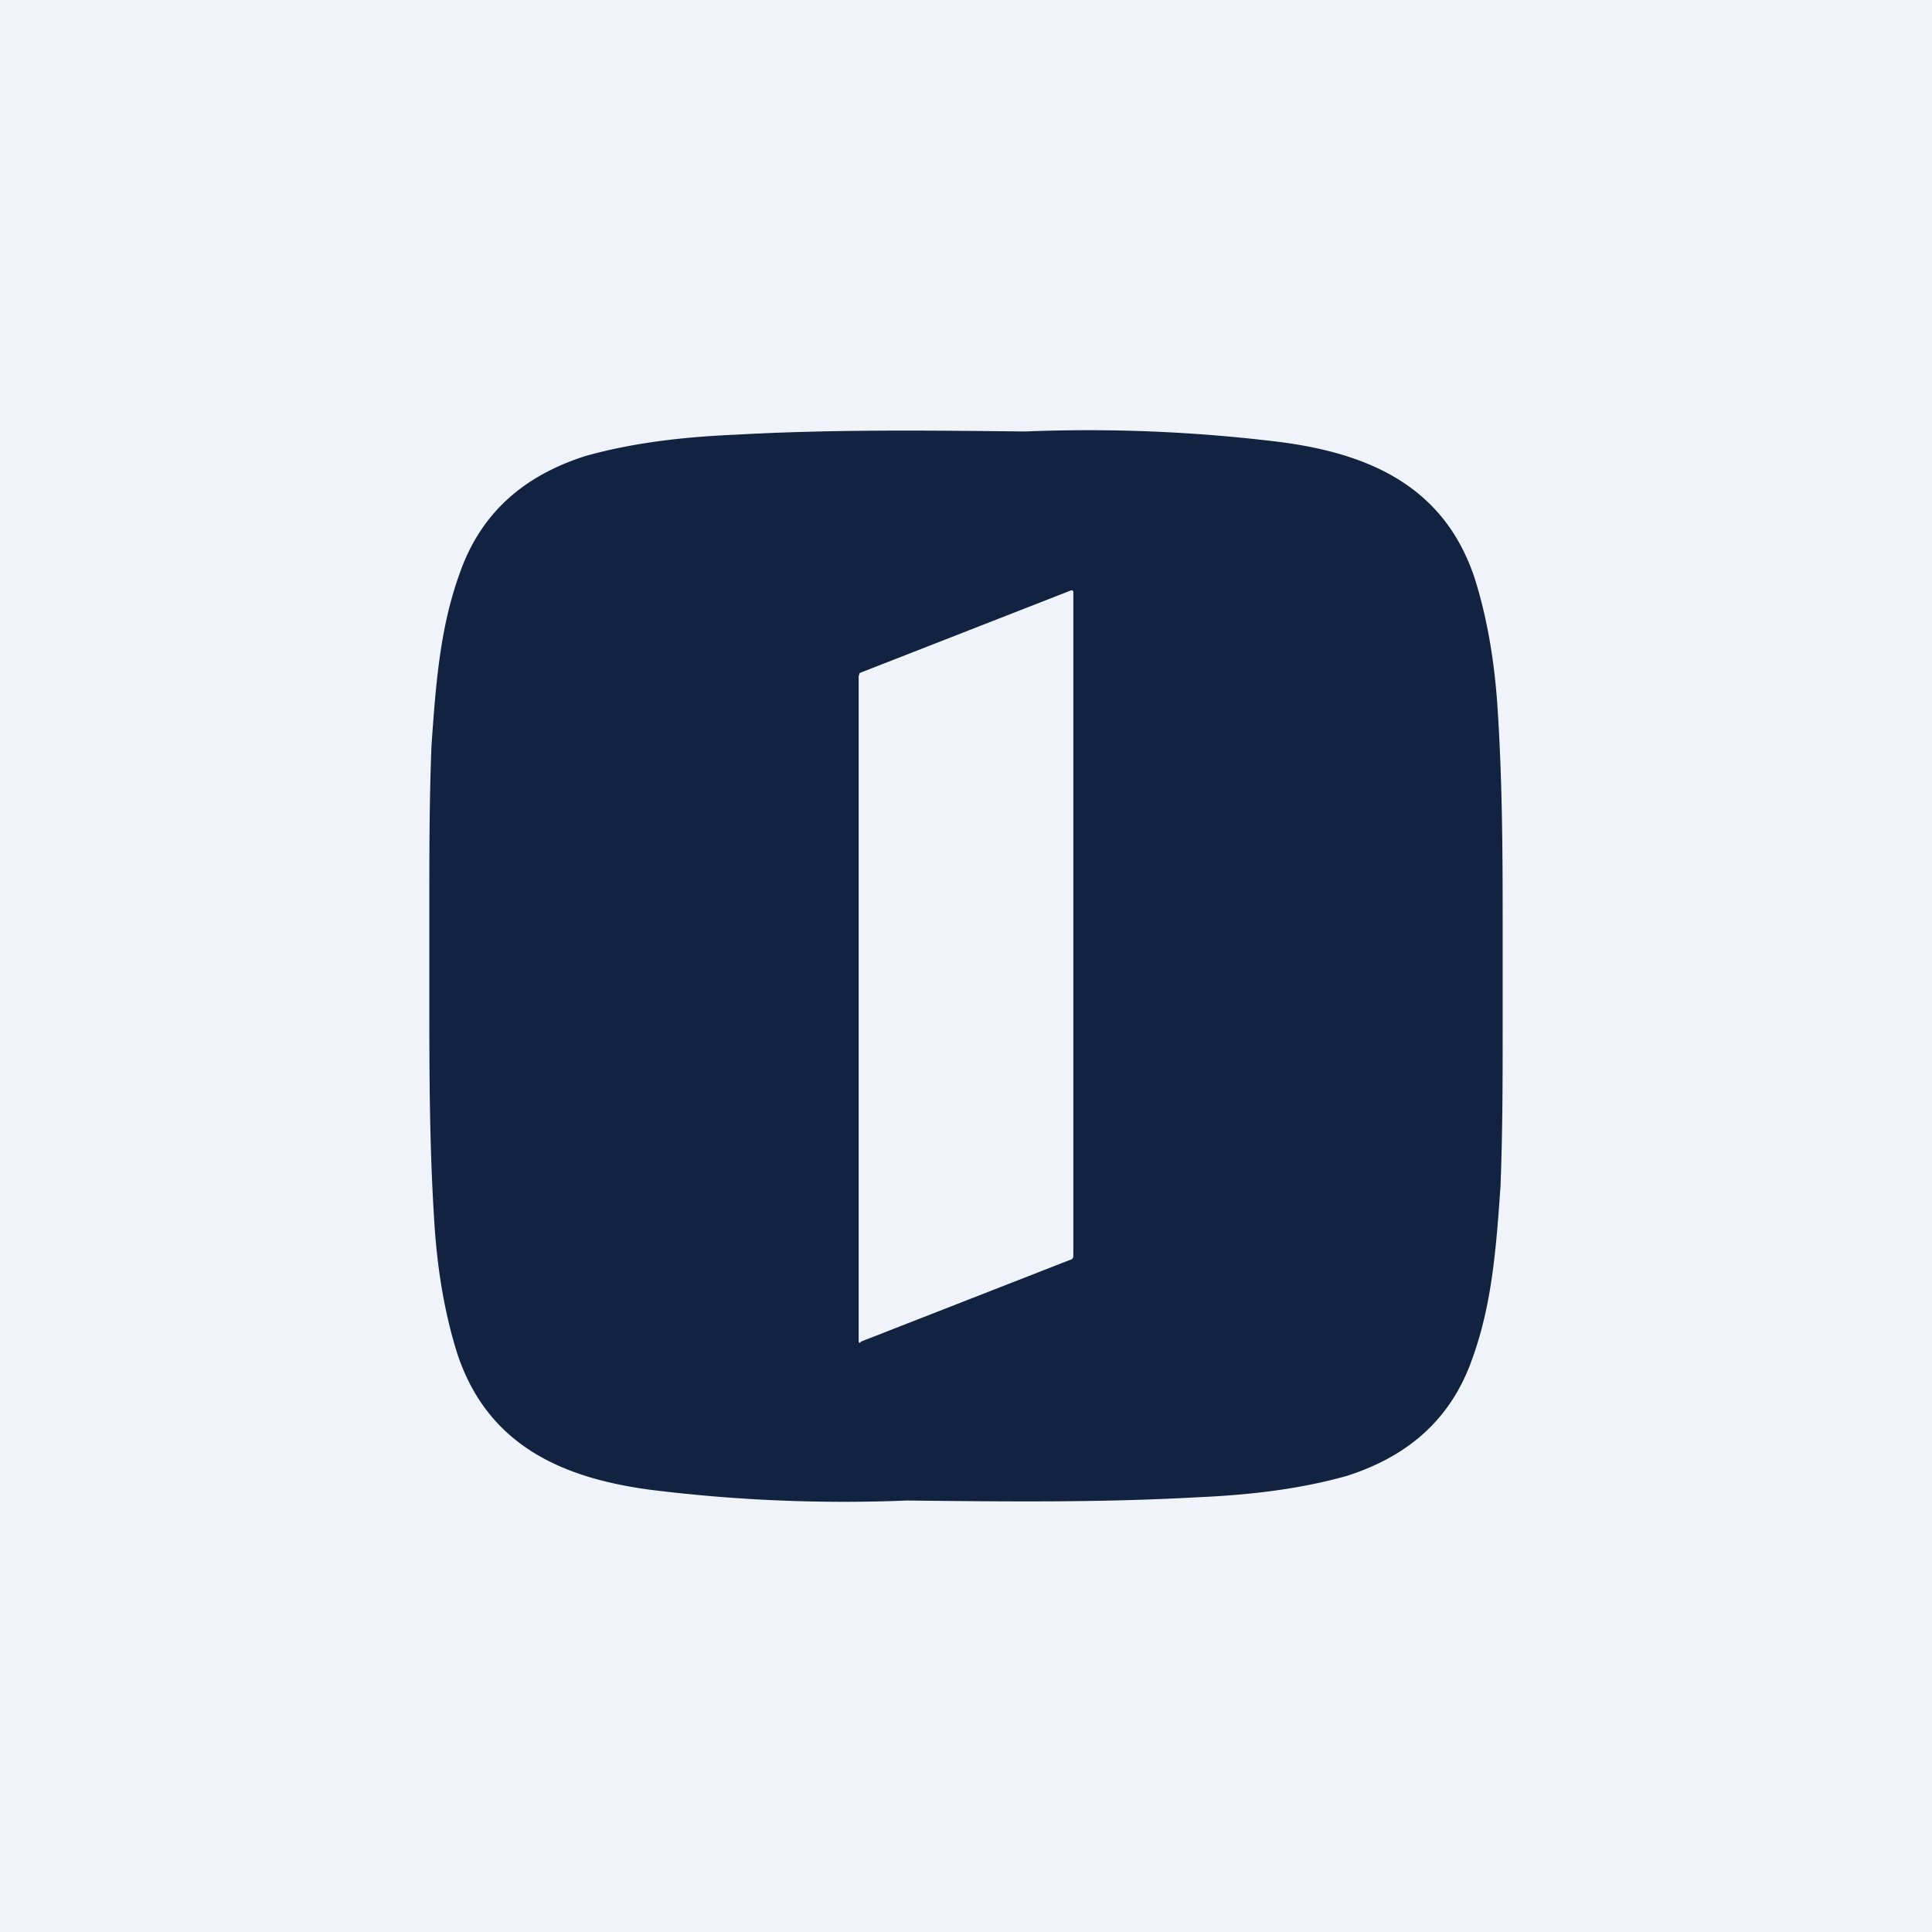 <!-- by TradingView --><svg width="18" height="18" viewBox="0 0 18 18" xmlns="http://www.w3.org/2000/svg"><path fill="#F0F3FA" d="M0 0h18v18H0z"/><path fill-rule="evenodd" d="M4 8.47V9.3c0 .68 0 1.4.05 2.14.03.43.1.82.21 1.17.28.85.97 1.16 1.8 1.27a14.55 14.55 0 0 0 2.39.1c.93.01 1.8.02 2.7-.03.46-.02.94-.07 1.4-.2.56-.18.97-.52 1.17-1.1.18-.5.22-1.02.26-1.6.02-.53.02-.98.02-1.53V8.7c0-.68 0-1.4-.05-2.14-.03-.43-.1-.82-.21-1.17-.28-.85-.97-1.16-1.8-1.27a14.56 14.56 0 0 0-2.39-.1c-.93-.01-1.8-.02-2.7.03-.46.02-.94.07-1.4.2-.56.18-.97.52-1.17 1.1-.18.5-.22 1.02-.26 1.6C4 7.46 4 7.92 4 8.47Zm4.02 4.03 1.97-.77.01-.02v-6.2l-.01-.01h-.01l-1.97.77L8 6.3v6.2a.01.01 0 0 0 .02 0Z" fill="#122341"/></svg>